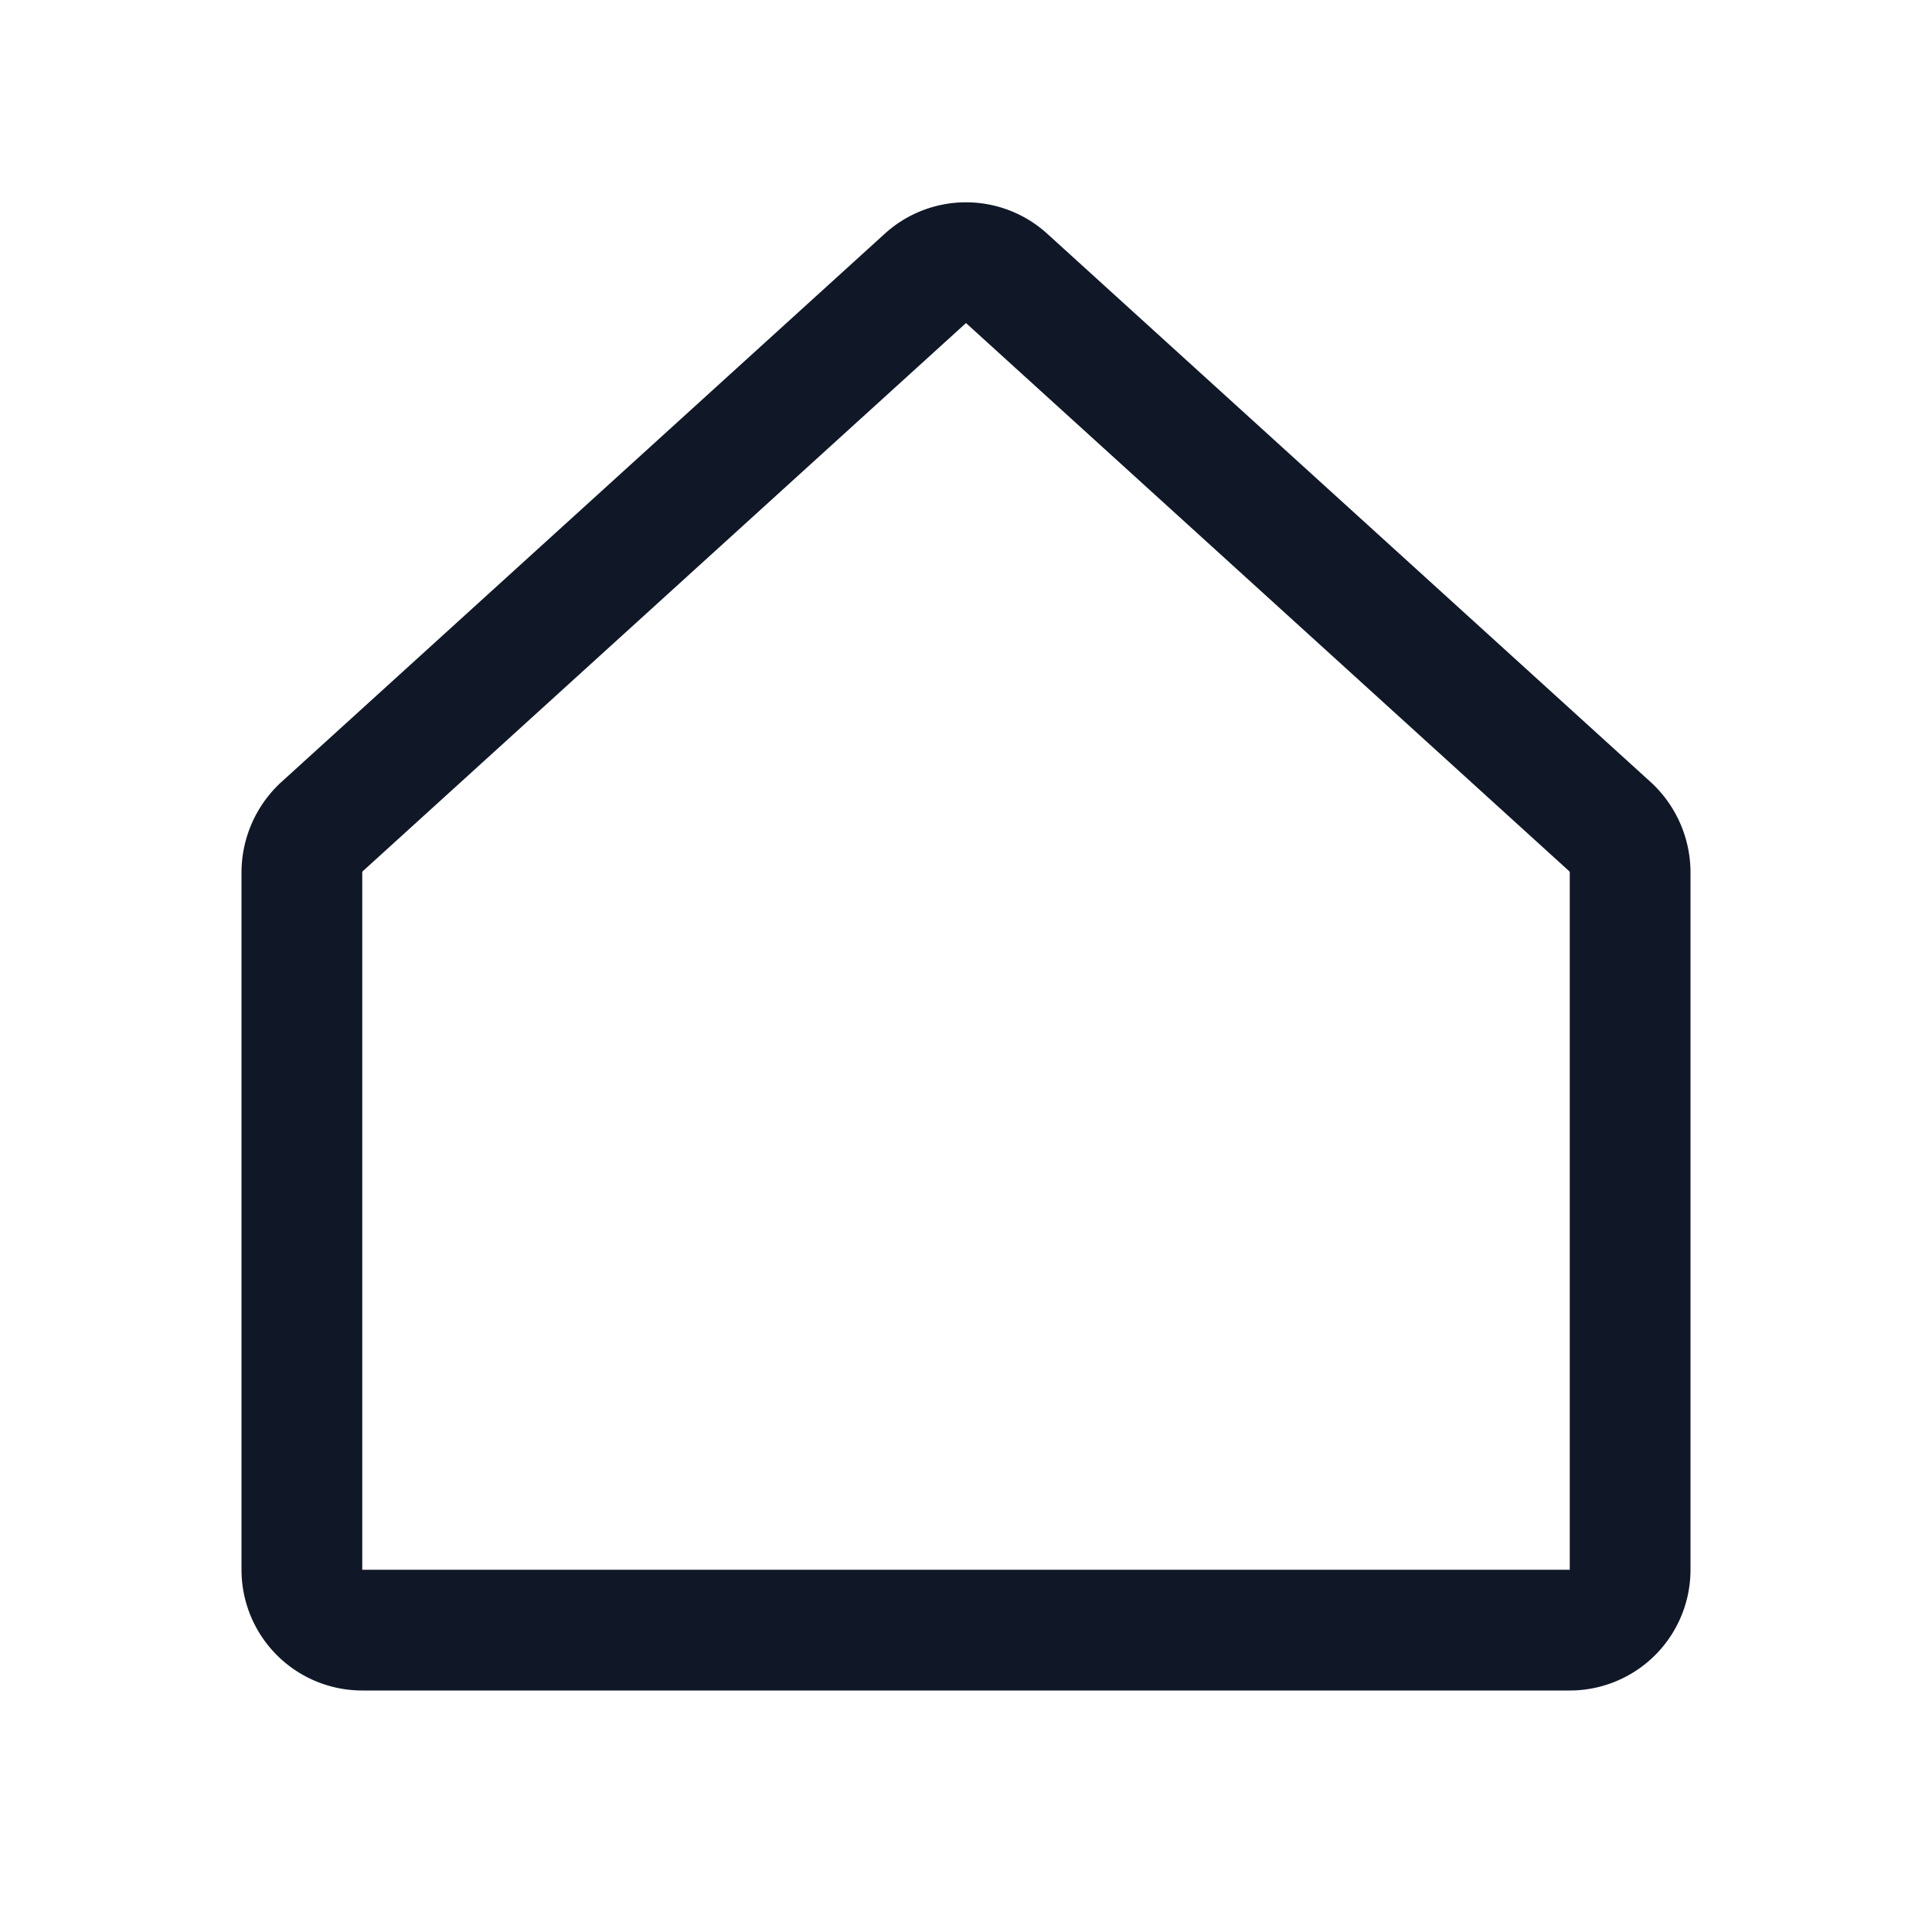 <svg xmlns="http://www.w3.org/2000/svg" width="32" height="32" fill="none"><path stroke="#101828" stroke-linecap="round" stroke-linejoin="round" stroke-width="2" d="m26.675 13.7-10-9.087a1 1 0 0 0-1.35 0l-10 9.087a1.037 1.037 0 0 0-.325.738V26a1 1 0 0 0 1 1h20a1 1 0 0 0 1-1V14.437a1.035 1.035 0 0 0-.325-.737v0Z"/></svg>